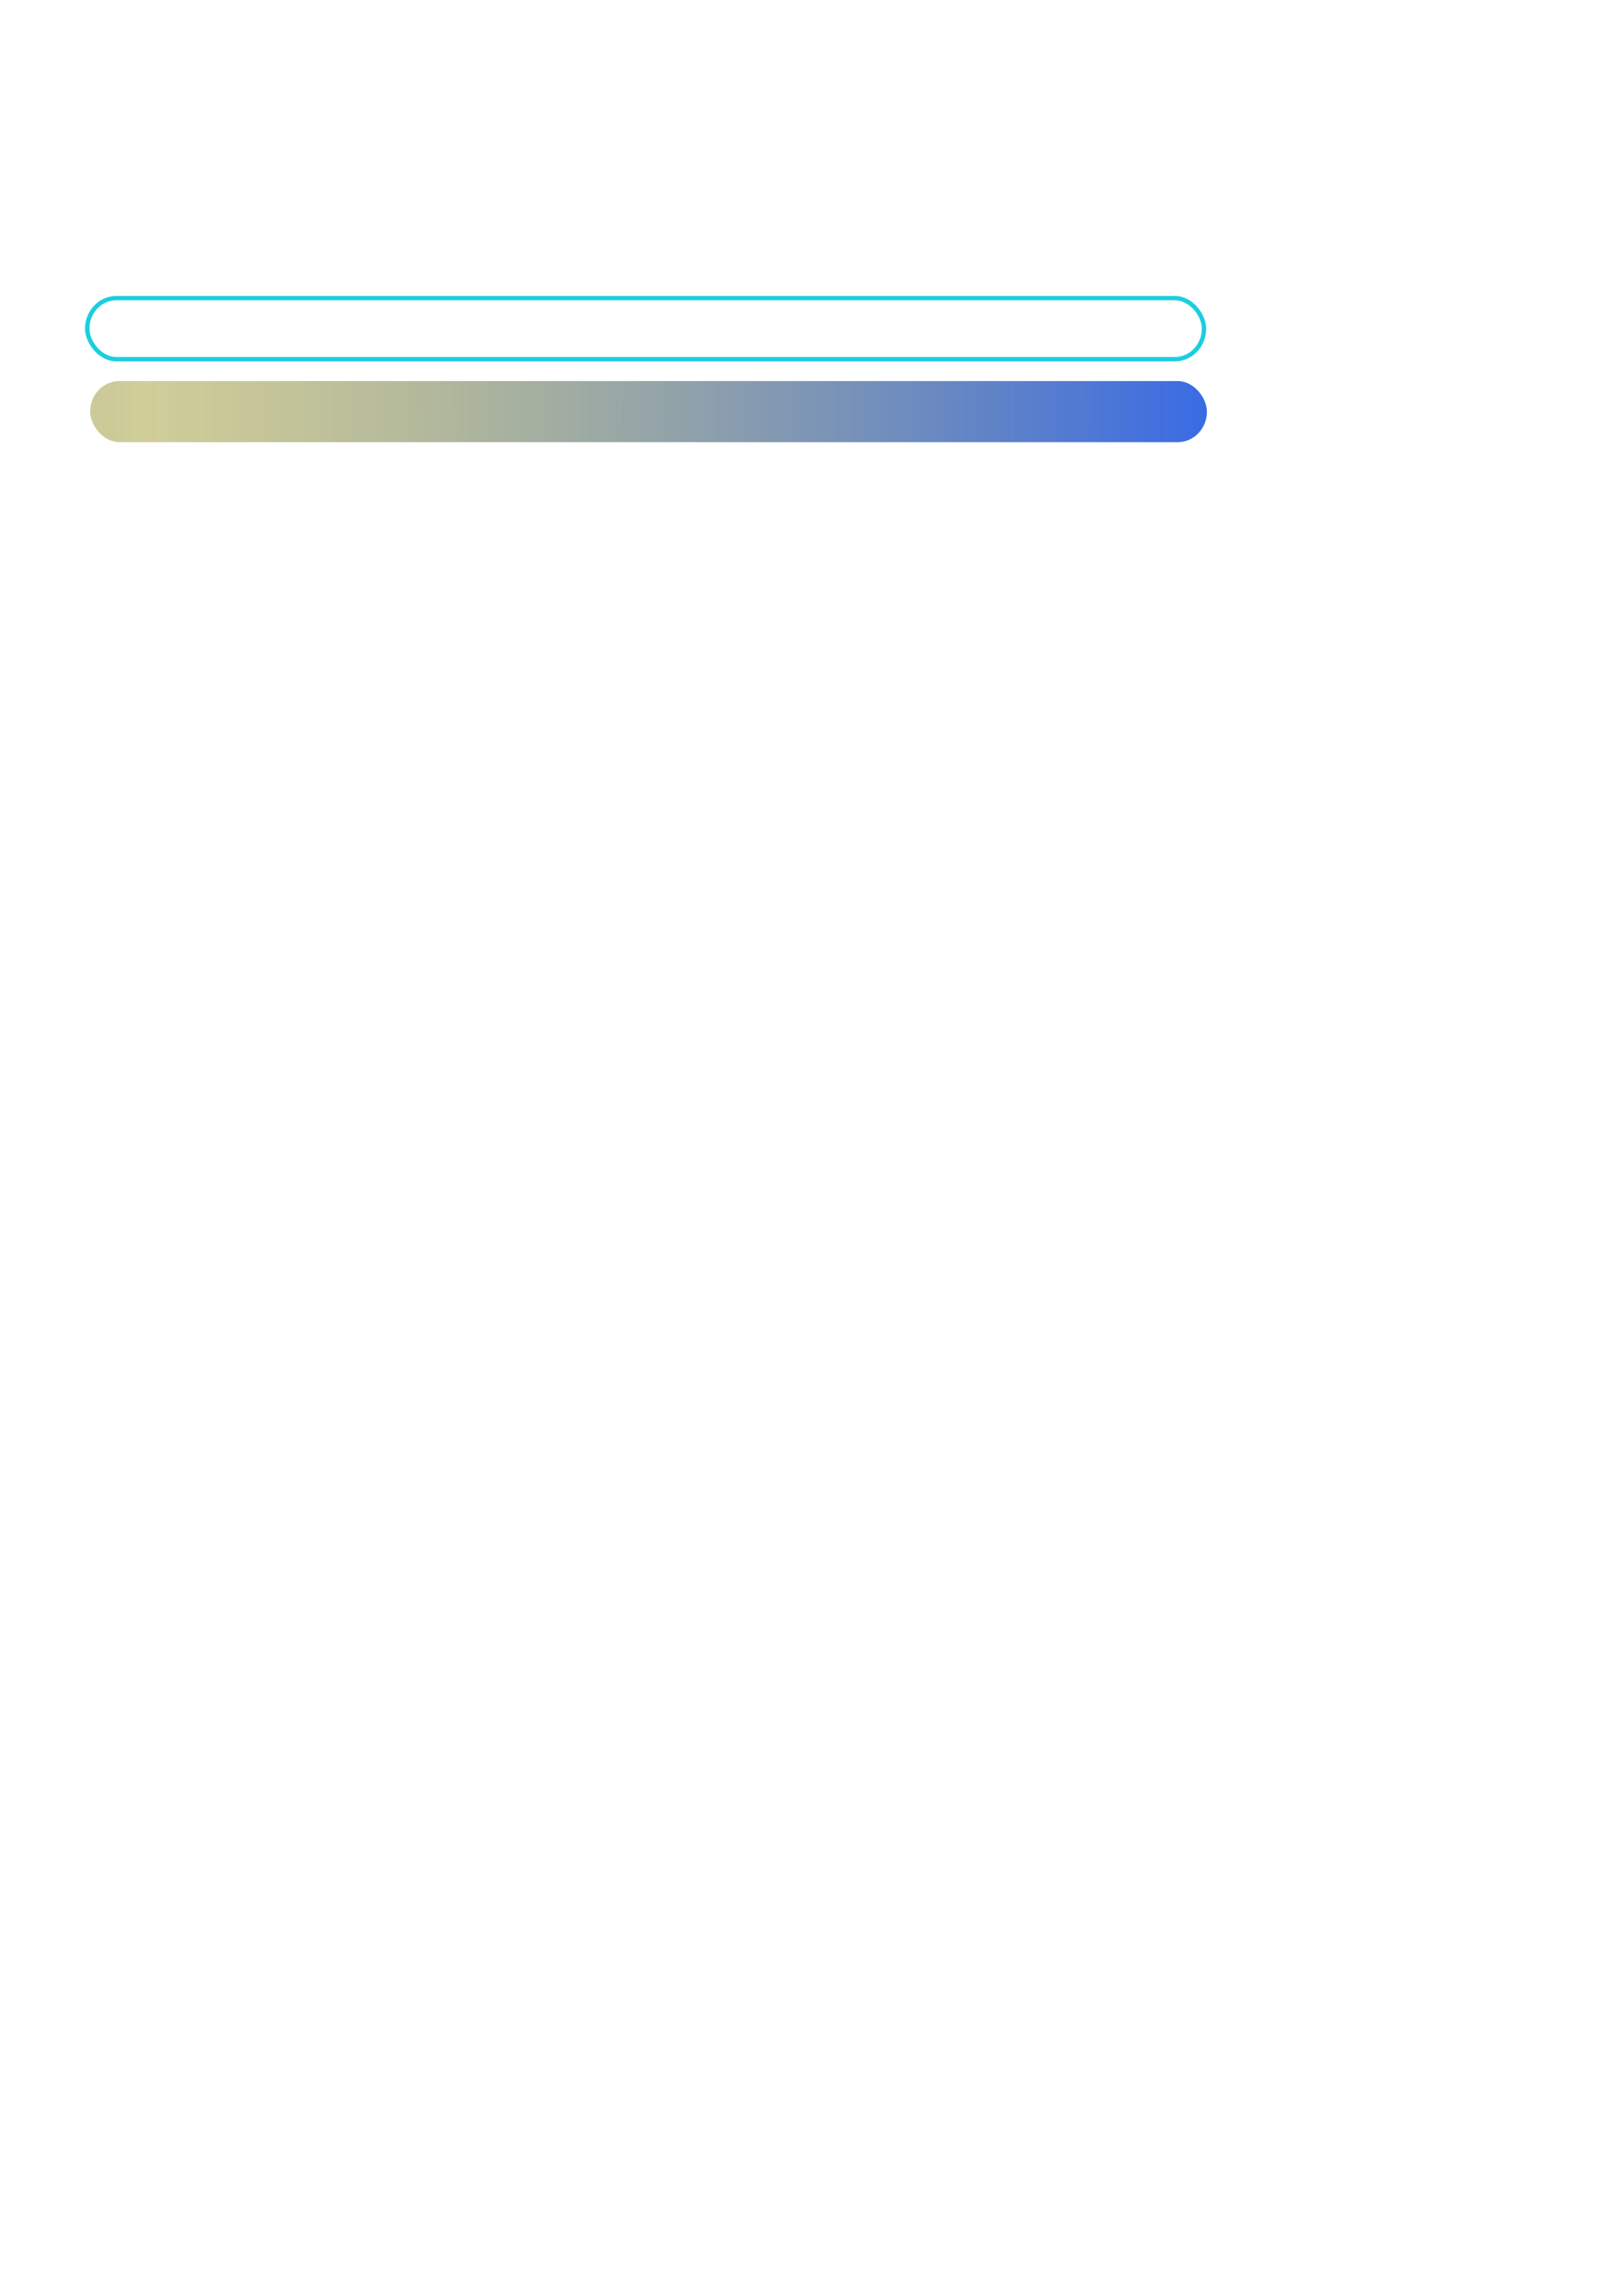 <?xml version="1.0" encoding="UTF-8" standalone="no"?>
<!-- Created with Inkscape (http://www.inkscape.org/) -->

<svg
   xmlns:dc="http://purl.org/dc/elements/1.1/"
   xmlns:cc="http://creativecommons.org/ns#"
   xmlns:rdf="http://www.w3.org/1999/02/22-rdf-syntax-ns#"
   xmlns:svg="http://www.w3.org/2000/svg"
   xmlns="http://www.w3.org/2000/svg"
   xmlns:xlink="http://www.w3.org/1999/xlink"
   xmlns:sodipodi="http://sodipodi.sourceforge.net/DTD/sodipodi-0.dtd"
   xmlns:inkscape="http://www.inkscape.org/namespaces/inkscape"
   width="744.094"
   height="1052.362"
   id="svg2"
   version="1.1"
   inkscape:version="0.48.5 r10040"
   inkscape:export-filename="C:\Users\raimis\Google disks\src\td\Assets\resources\textures\interface\progress.png"
   inkscape:export-xdpi="90"
   inkscape:export-ydpi="90"
   sodipodi:docname="New document 1">
  <defs
     id="defs4">
    <linearGradient
       inkscape:collect="always"
       id="linearGradient3785">
      <stop
         style="stop-color:#a39e37;stop-opacity:0.513"
         offset="0"
         id="stop3787" />
      <stop
         style="stop-color:#396be5;stop-opacity:1"
         offset="1"
         id="stop3789" />
    </linearGradient>
    <linearGradient
       inkscape:collect="always"
       xlink:href="#linearGradient3785"
       id="linearGradient3795"
       x1="67.351"
       y1="186.671"
       x2="553.334"
       y2="188.673"
       gradientUnits="userSpaceOnUse"
       spreadMethod="reflect" />
  </defs>
  <sodipodi:namedview
     id="base"
     pagecolor="#ffffff"
     bordercolor="#666666"
     borderopacity="1.0"
     inkscape:pageopacity="0.0"
     inkscape:pageshadow="2"
     inkscape:zoom="1.4990244"
     inkscape:cx="197.84205"
     inkscape:cy="897.85714"
     inkscape:document-units="px"
     inkscape:current-layer="layer1"
     showgrid="false"
     inkscape:window-width="1008"
     inkscape:window-height="1262"
     inkscape:window-x="13"
     inkscape:window-y="234"
     inkscape:window-maximized="0" />
  <g
     inkscape:label="Layer 1"
     inkscape:groupmode="layer"
     id="layer1">
    <rect
       style="fill:none;fill-rule:evenodd;stroke:#00c8dc;stroke-width:2;stroke-linecap:butt;stroke-linejoin:round;stroke-opacity:0.894;stroke-miterlimit:4;stroke-dasharray:none"
       id="rect2985"
       width="512"
       height="28"
       x="40"
       y="136.648"
       ry="27.143"
       rx="13.342" />
    <rect
       rx="13.342"
       ry="27.143"
       y="174.673"
       x="41.334"
       height="28"
       width="512"
       id="rect3755"
       style="fill:url(#linearGradient3795);stroke:none;stroke-width:2;stroke-linecap:butt;stroke-linejoin:round;stroke-miterlimit:4;stroke-opacity:0.894;stroke-dasharray:none;fill-opacity:1;fill-rule:nonzero" />
  </g>
</svg>
